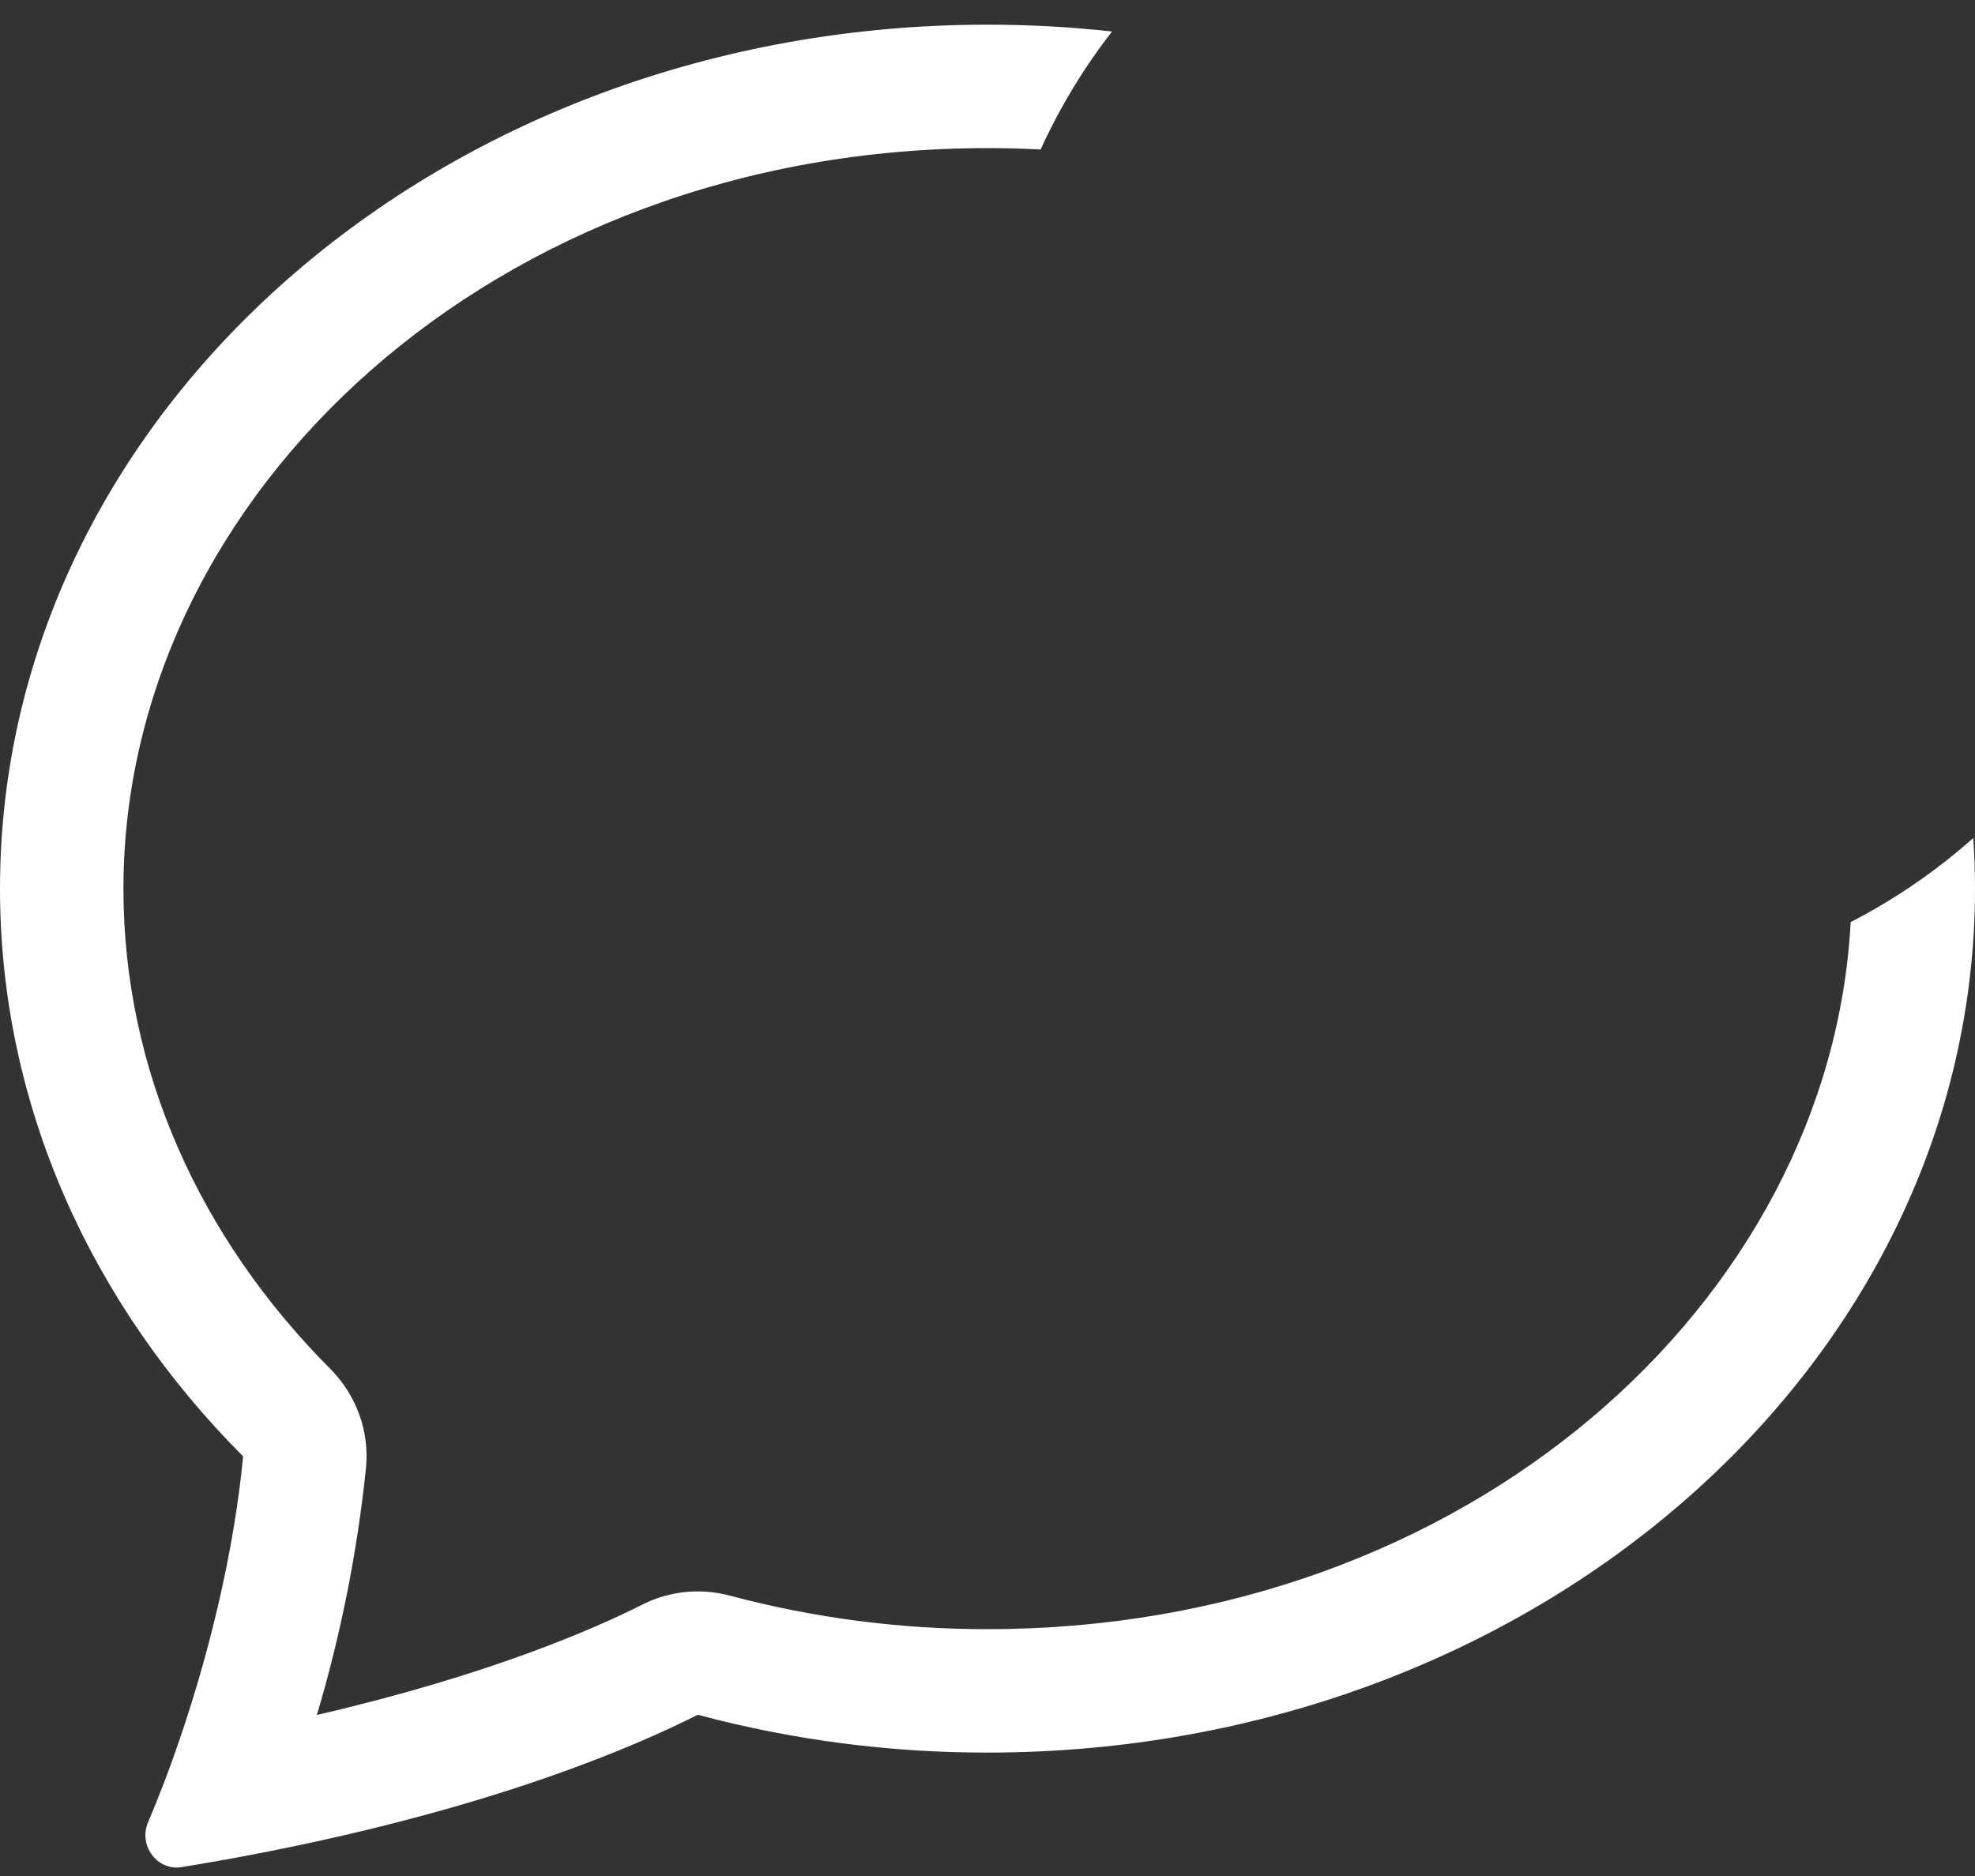 <svg width="20" height="19" viewBox="0 0 20 19" fill="none" xmlns="http://www.w3.org/2000/svg">
<rect x="0" y="0" width="20" height="19" fill="#333333" stroke="none"/>
<path fill-rule="evenodd" clip-rule="evenodd" d="M19.983 8.487C19.994 8.657 20 8.828 20 9C20 13.832 15.523 17.75 10 17.75C9.01 17.751 8.023 17.623 7.066 17.367C6.416 17.696 5.018 18.295 2.731 18.749C2.435 18.808 2.138 18.861 1.84 18.91C1.59 18.95 1.4 18.69 1.499 18.457C1.61 18.196 1.711 17.93 1.804 17.661L1.808 17.649C2.118 16.749 2.37 15.714 2.462 14.75C0.929 13.213 0 11.2 0 9C0 4.168 4.478 0.25 10 0.25C10.427 0.25 10.848 0.273 11.261 0.319C10.976 0.686 10.733 1.086 10.538 1.514C10.36 1.505 10.181 1.5 10 1.5C5.005 1.5 1.25 5.01 1.25 9C1.25 10.835 2.021 12.537 3.348 13.867C3.477 13.998 3.577 14.155 3.639 14.328C3.701 14.501 3.724 14.686 3.706 14.869C3.618 15.716 3.452 16.553 3.209 17.369C4.952 16.965 6.018 16.497 6.501 16.253C6.776 16.113 7.092 16.081 7.389 16.16C8.241 16.387 9.118 16.501 10 16.5C14.853 16.5 18.536 13.188 18.741 9.339C19.191 9.107 19.608 8.82 19.983 8.487Z" fill="white"/>
</svg>
